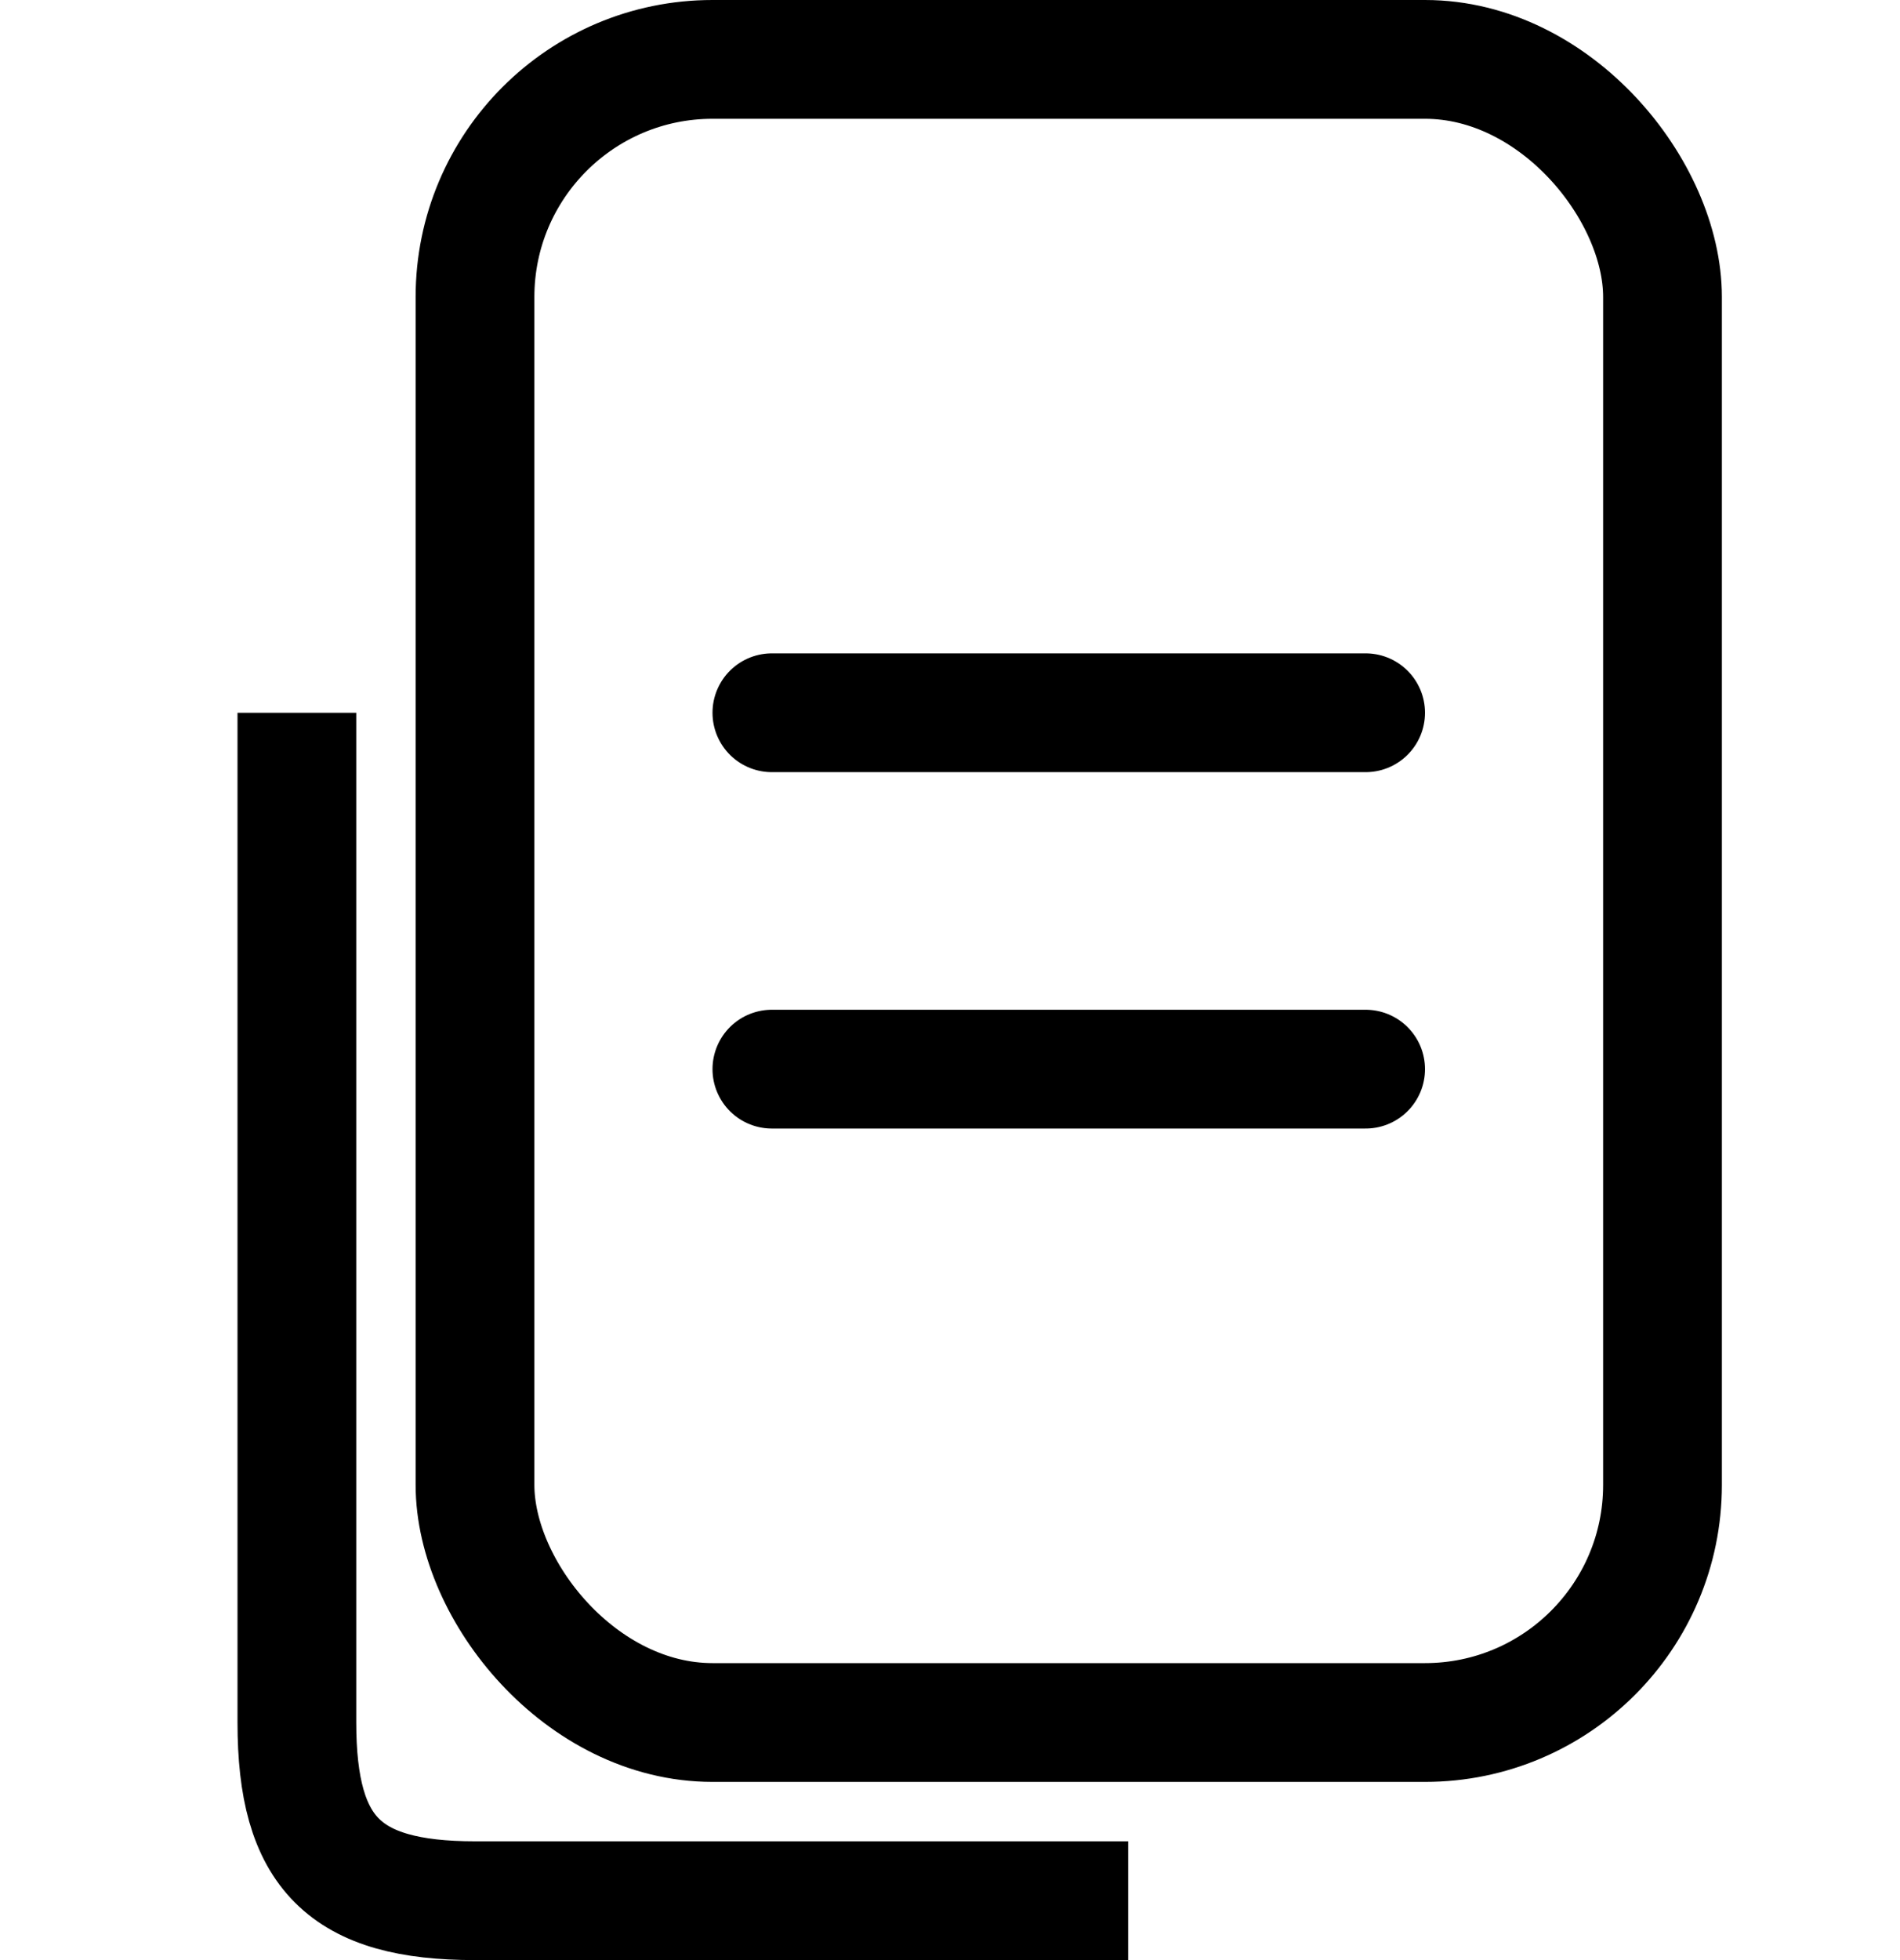 <svg xmlns="http://www.w3.org/2000/svg" width="16" height="16.5" viewBox="0 0 16 16.5">
    <g transform="translate(0 0.5)">
        <g transform="translate(3.333 1.334)">
            <line x2="5" transform="translate(3.167 4.166)" fill="none" stroke="#000" stroke-linecap="round"
                stroke-width="1" />
            <line x2="5" transform="translate(3.167 7.166)" fill="none" stroke="#000" stroke-linecap="round"
                stroke-width="1" />
            <rect width="10" height="14" rx="2" transform="translate(0.667 -1.334)" fill="none" stroke="#000"
                stroke-width="1" />
            <path d="M9.5,18.5H4c-1.1,0-1.5-.4-1.5-1.5V8.5" transform="translate(-3.333 -4.334)" fill="none"
                stroke="#000" stroke-width="1" />
        </g>
    </g>
</svg>